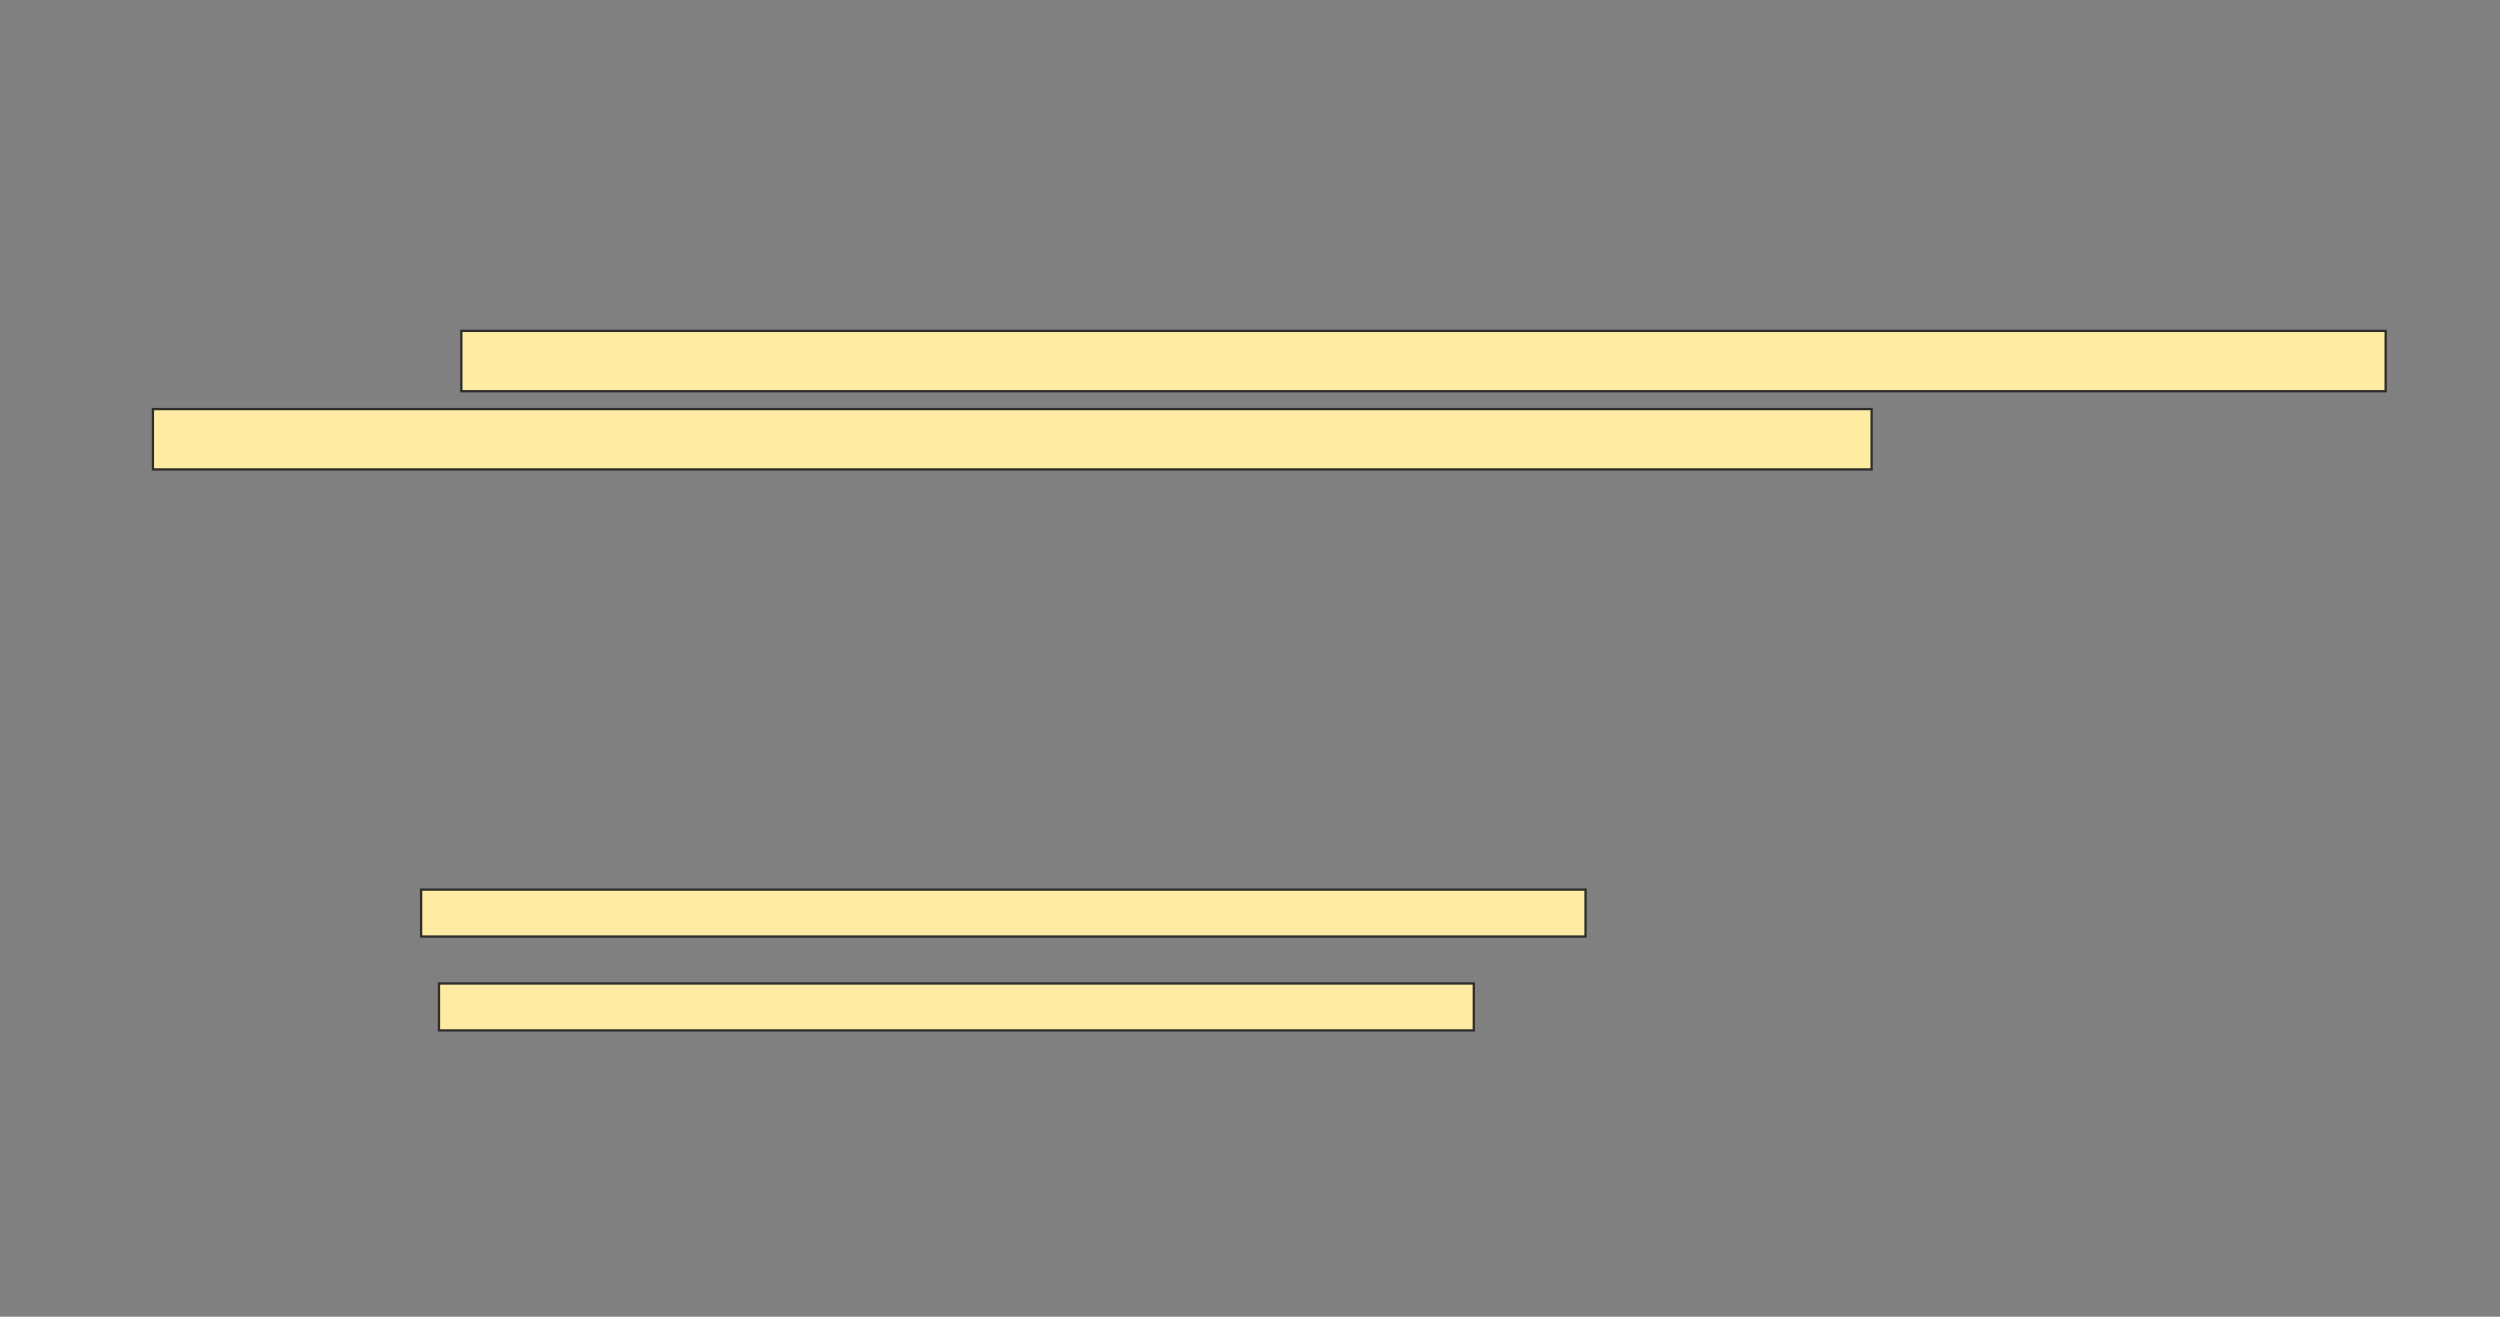 <svg xmlns="http://www.w3.org/2000/svg" width="1086" height="572">
 <rect width="100%" height="100%" fill="#808080" stroke="none"/>
 <!-- Created with Image Occlusion Enhanced -->
 <g>
  <title>Labels</title>
 </g>
 <g>
  <title>Masks</title>
  <g id="5bf6323963e64a16ac86dd46da2e8afb-ao-1">
   <rect height="26.214" width="835.922" y="143.728" x="200.408" stroke="#2D2D2D" fill="#FFEBA2"/>
   <rect height="26.214" width="746.602" y="177.709" x="66.427" stroke="#2D2D2D" fill="#FFEBA2"/>
  </g>
  
  <g id="5bf6323963e64a16ac86dd46da2e8afb-ao-3">
   <rect height="20.388" width="505.825" y="386.447" x="182.932" stroke="#2D2D2D" fill="#FFEBA2"/>
   <rect height="20.388" width="449.515" y="427.223" x="190.699" stroke="#2D2D2D" fill="#FFEBA2"/>
  </g>
 </g>
</svg>